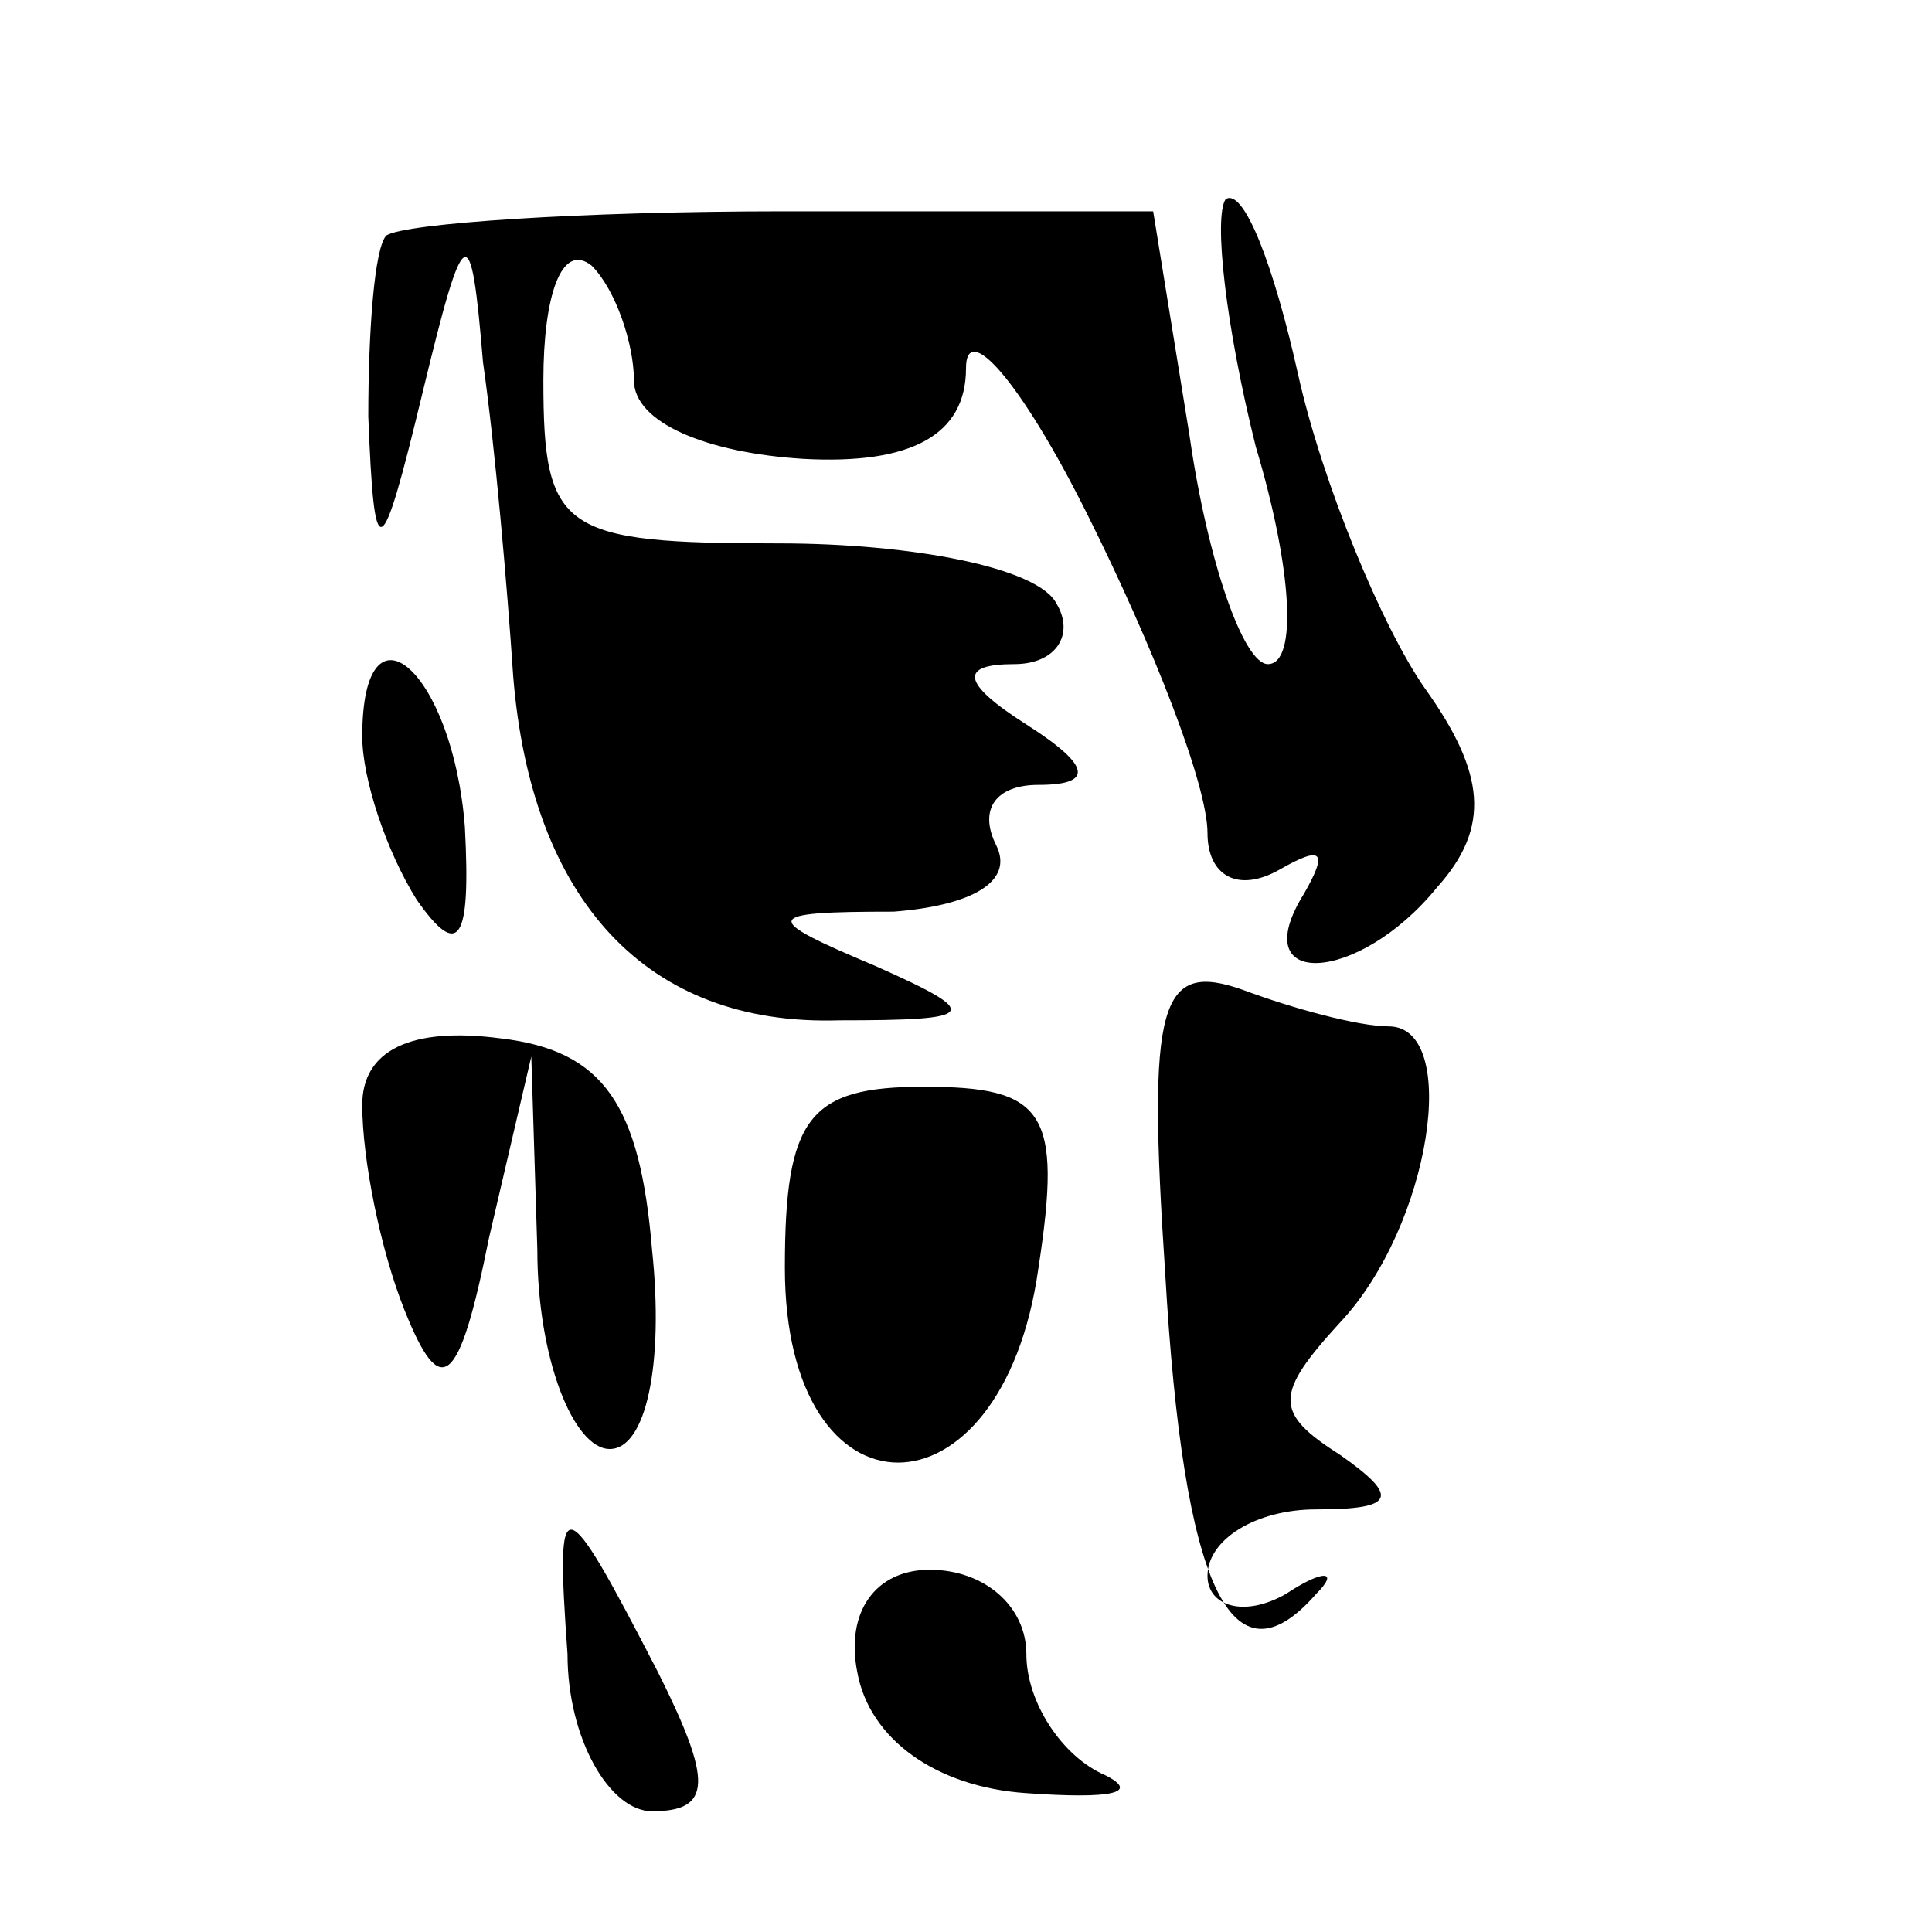 <?xml version="1.0" standalone="no"?>
<!DOCTYPE svg PUBLIC "-//W3C//DTD SVG 20010904//EN"
 "http://www.w3.org/TR/2001/REC-SVG-20010904/DTD/svg10.dtd">
<svg version="1.0" xmlns="http://www.w3.org/2000/svg"
 width="32pt" height="32pt" viewBox="0 0 32 32"
 preserveAspectRatio="xMidYMid meet">
<g transform="translate(0,32) scale(0.1,-0.1)"
fill="#000000" stroke="none">
<path fill="#000000" stroke="none" d="M64 281 c-2 -2 -3 -16 -3 -30 1 -25 2
-25 9 4 7 29 8 29 10 5 2 -14 4 -37 5 -52 3 -37 22 -58 54 -57 23 0 24 1 6 9
-19 8 -19 9 3 9 13 1 20 5 17 11 -3 6 0 10 7 10 9 0 9 3 -2 10 -11 7 -11 10
-2 10 7 0 10 5 7 10 -3 6 -24 10 -46 10 -36 0 -39 2 -39 27 0 14 3 23 8 19 4
-4 7 -13 7 -19 0 -7 12 -12 28 -13 18 -1 27 4 27 15 0 8 9 -2 20 -24 11 -22
20 -45 20 -53 0 -7 5 -10 12 -6 7 4 8 3 4 -4 -10 -16 9 -15 22 1 9 10 8 19 -2
33 -7 10 -17 34 -21 52 -4 18 -9 31 -12 29 -2 -3 0 -21 5 -41 6 -20 7 -36 2
-36 -4 0 -10 17 -13 38 l-6 37 -61 0 c-34 0 -63 -2 -66 -4z"/>
<path fill="#000000" stroke="none" d="M60 198 c0 -7 4 -19 9 -27 7 -10 9 -7
8 12 -2 26 -17 39 -17 15z"/>
<path fill="#000000" stroke="none" d="M193 109 c3 -52 11 -69 25 -53 4 4 1 4
-5 0 -7 -4 -13 -2 -13 3 0 6 8 11 18 11 13 0 14 2 4 9 -11 7 -11 10 0 22 15
16 20 49 8 49 -5 0 -16 3 -24 6 -14 5 -16 -2 -13 -47z"/>
<path fill="#000000" stroke="none" d="M60 137 c0 -9 3 -24 7 -34 6 -15 9 -13
14 12 l7 30 1 -32 c0 -18 6 -33 12 -33 6 0 9 14 7 33 -2 24 -8 33 -25 35 -15
2 -23 -2 -23 -11z"/>
<path fill="#000000" stroke="none" d="M130 110 c0 -43 36 -43 42 0 4 26 1 30
-19 30 -19 0 -23 -5 -23 -30z"/>
<path fill="#000000" stroke="none" d="M94 46 c0 -14 7 -26 14 -26 10 0 10 5
1 23 -16 31 -17 31 -15 3z"/>
<path fill="#000000" stroke="none" d="M142 43 c2 -11 13 -19 28 -20 14 -1 19
0 13 3 -7 3 -13 12 -13 20 0 8 -7 14 -16 14 -9 0 -14 -7 -12 -17z"/>
</g>
</svg>
